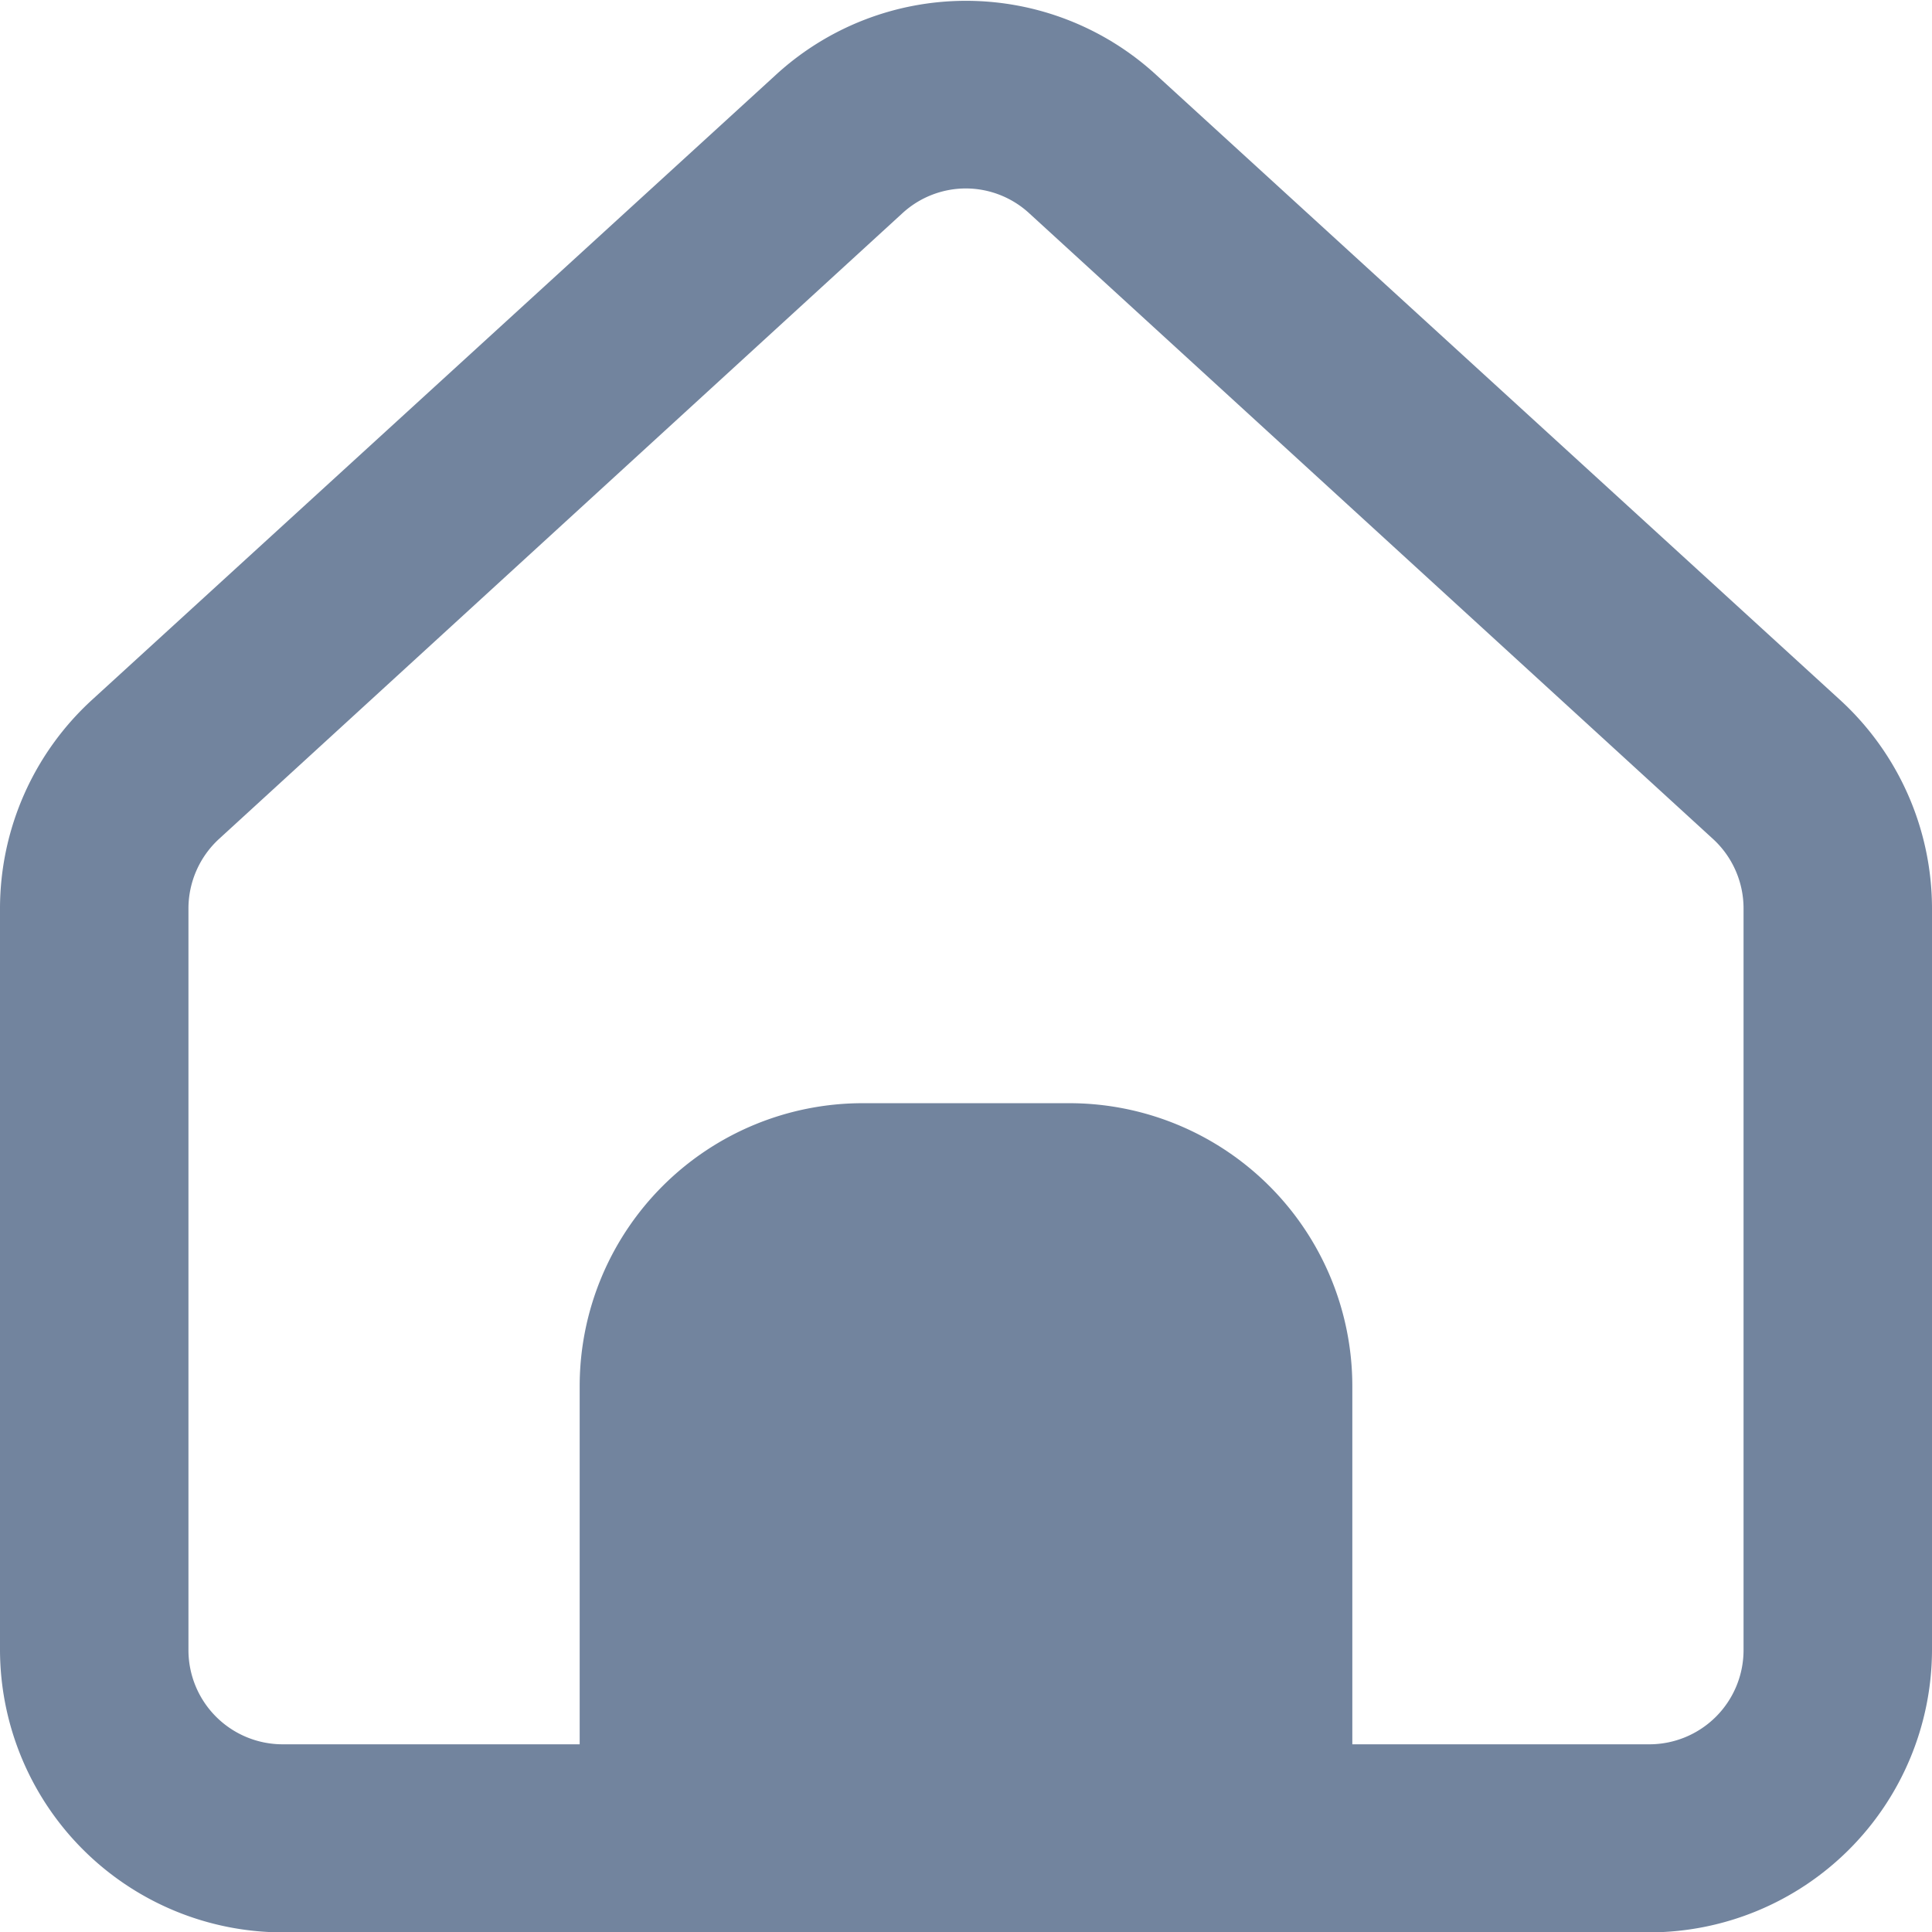 <?xml version="1.0" encoding="utf-8"?>
<svg xmlns="http://www.w3.org/2000/svg" viewBox="0 0 51.26 51.27">
  <title>home-cam</title>
  <g id="Layer_2" data-name="Layer 2">
    <g id="icons">
      <path style="fill:#72849e;" d="M43.76,51.27H7.5A7.51,7.51,0,0,1,0,43.78V24.1a7.51,7.51,0,0,1,2.44-5.53L20.57,2A7.46,7.46,0,0,1,30.69,2L48.82,18.57a7.51,7.51,0,0,1,2.44,5.53V43.78A7.51,7.51,0,0,1,43.76,51.27ZM25.63,5a2.49,2.49,0,0,0-1.69.66L5.81,22.26A2.51,2.51,0,0,0,5,24.1V43.78a2.5,2.5,0,0,0,2.5,2.5H43.76a2.5,2.5,0,0,0,2.5-2.5V24.1a2.5,2.5,0,0,0-.81-1.84h0L27.32,5.67A2.49,2.49,0,0,0,25.63,5Z" />
      <path style="fill:#72849e;" d="M22.88,31.75h5.5a5,5,0,0,1,5,5v12a0,0,0,0,1,0,0H17.88a0,0,0,0,1,0,0v-12a5,5,0,0,1,5-5Z" />
      <path style="fill:#72849e;" d="M33.38,51.27H17.88a2.5,2.5,0,0,1-2.5-2.5v-12a7.51,7.51,0,0,1,7.5-7.5h5.5a7.51,7.51,0,0,1,7.5,7.5v12A2.5,2.5,0,0,1,33.38,51.27Zm-13-5h10.5V36.75a2.5,2.5,0,0,0-2.5-2.5h-5.5a2.5,2.5,0,0,0-2.5,2.5Z" />
    </g>
  </g>
</svg>